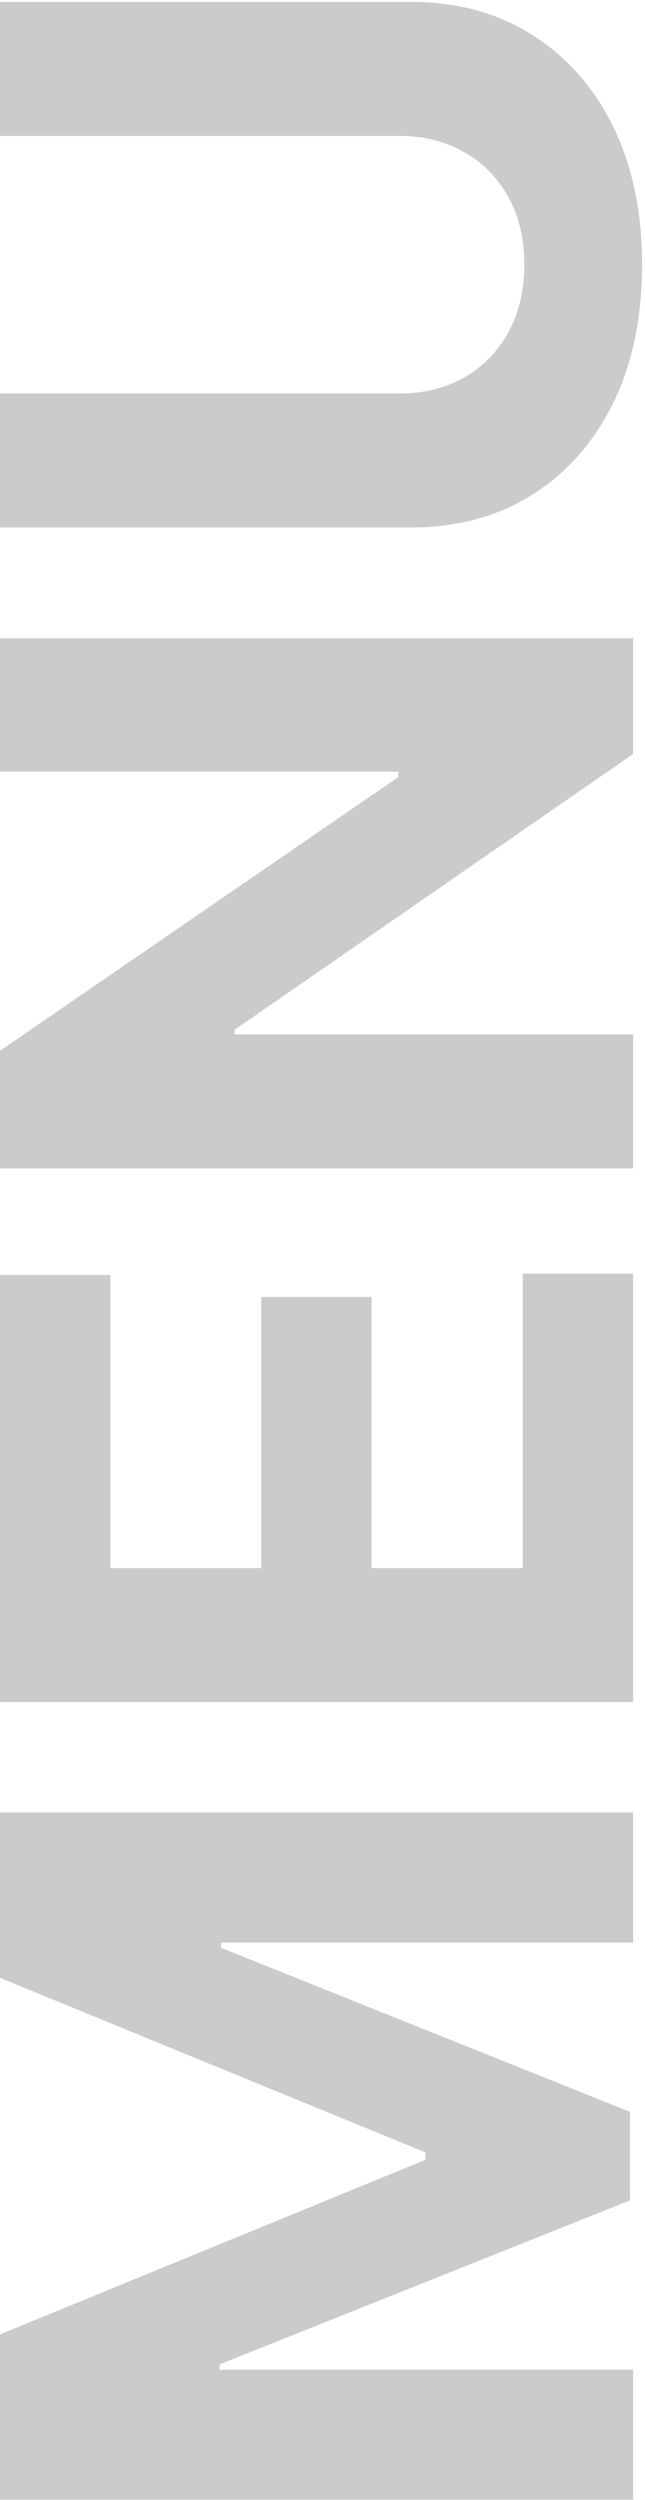 <svg width="163" height="631" viewBox="0 0 163 631" fill="none" xmlns="http://www.w3.org/2000/svg">
<path d="M-7.92742e-06 630.927L-7.92742e-06 589.209L107.5 545.146V543.271L-7.92742e-06 499.209L-7.92742e-06 457.49L160 457.49V490.302H55.859V491.63L159.219 533.037V555.38L55.469 596.787V598.115H160V630.927H-7.92742e-06ZM160 429.619L-7.92742e-06 429.619L-7.92742e-06 321.806H27.891L27.891 395.791H66.016L66.016 327.353L93.906 327.353L93.906 395.791H132.109L132.109 321.494H160L160 429.619ZM-7.92742e-06 161.084L160 161.084V190.302L59.297 259.912V261.084L160 261.084V294.912L-7.92742e-06 294.912L-7.92742e-06 265.224L100.625 196.162V194.755L-7.92742e-06 194.755L-7.92742e-06 161.084ZM-7.92742e-06 34.306L-7.92742e-06 0.478H103.906C115.573 0.478 125.781 3.265 134.531 8.837C143.281 14.358 150.104 22.093 155 32.041C159.844 41.989 162.266 53.577 162.266 66.806C162.266 80.087 159.844 91.702 155 101.65C150.104 111.598 143.281 119.332 134.531 124.853C125.781 130.374 115.573 133.134 103.906 133.134L-7.92742e-06 133.134L-7.92742e-06 99.306H101.016C107.109 99.306 112.526 97.978 117.266 95.322C122.005 92.614 125.729 88.811 128.437 83.916C131.146 79.02 132.5 73.317 132.5 66.806C132.5 60.244 131.146 54.541 128.437 49.697C125.729 44.801 122.005 41.025 117.266 38.369C112.526 35.66 107.109 34.306 101.016 34.306H-7.92742e-06Z" fill="#1A1B1F" fill-opacity="0.23"/>
</svg>
